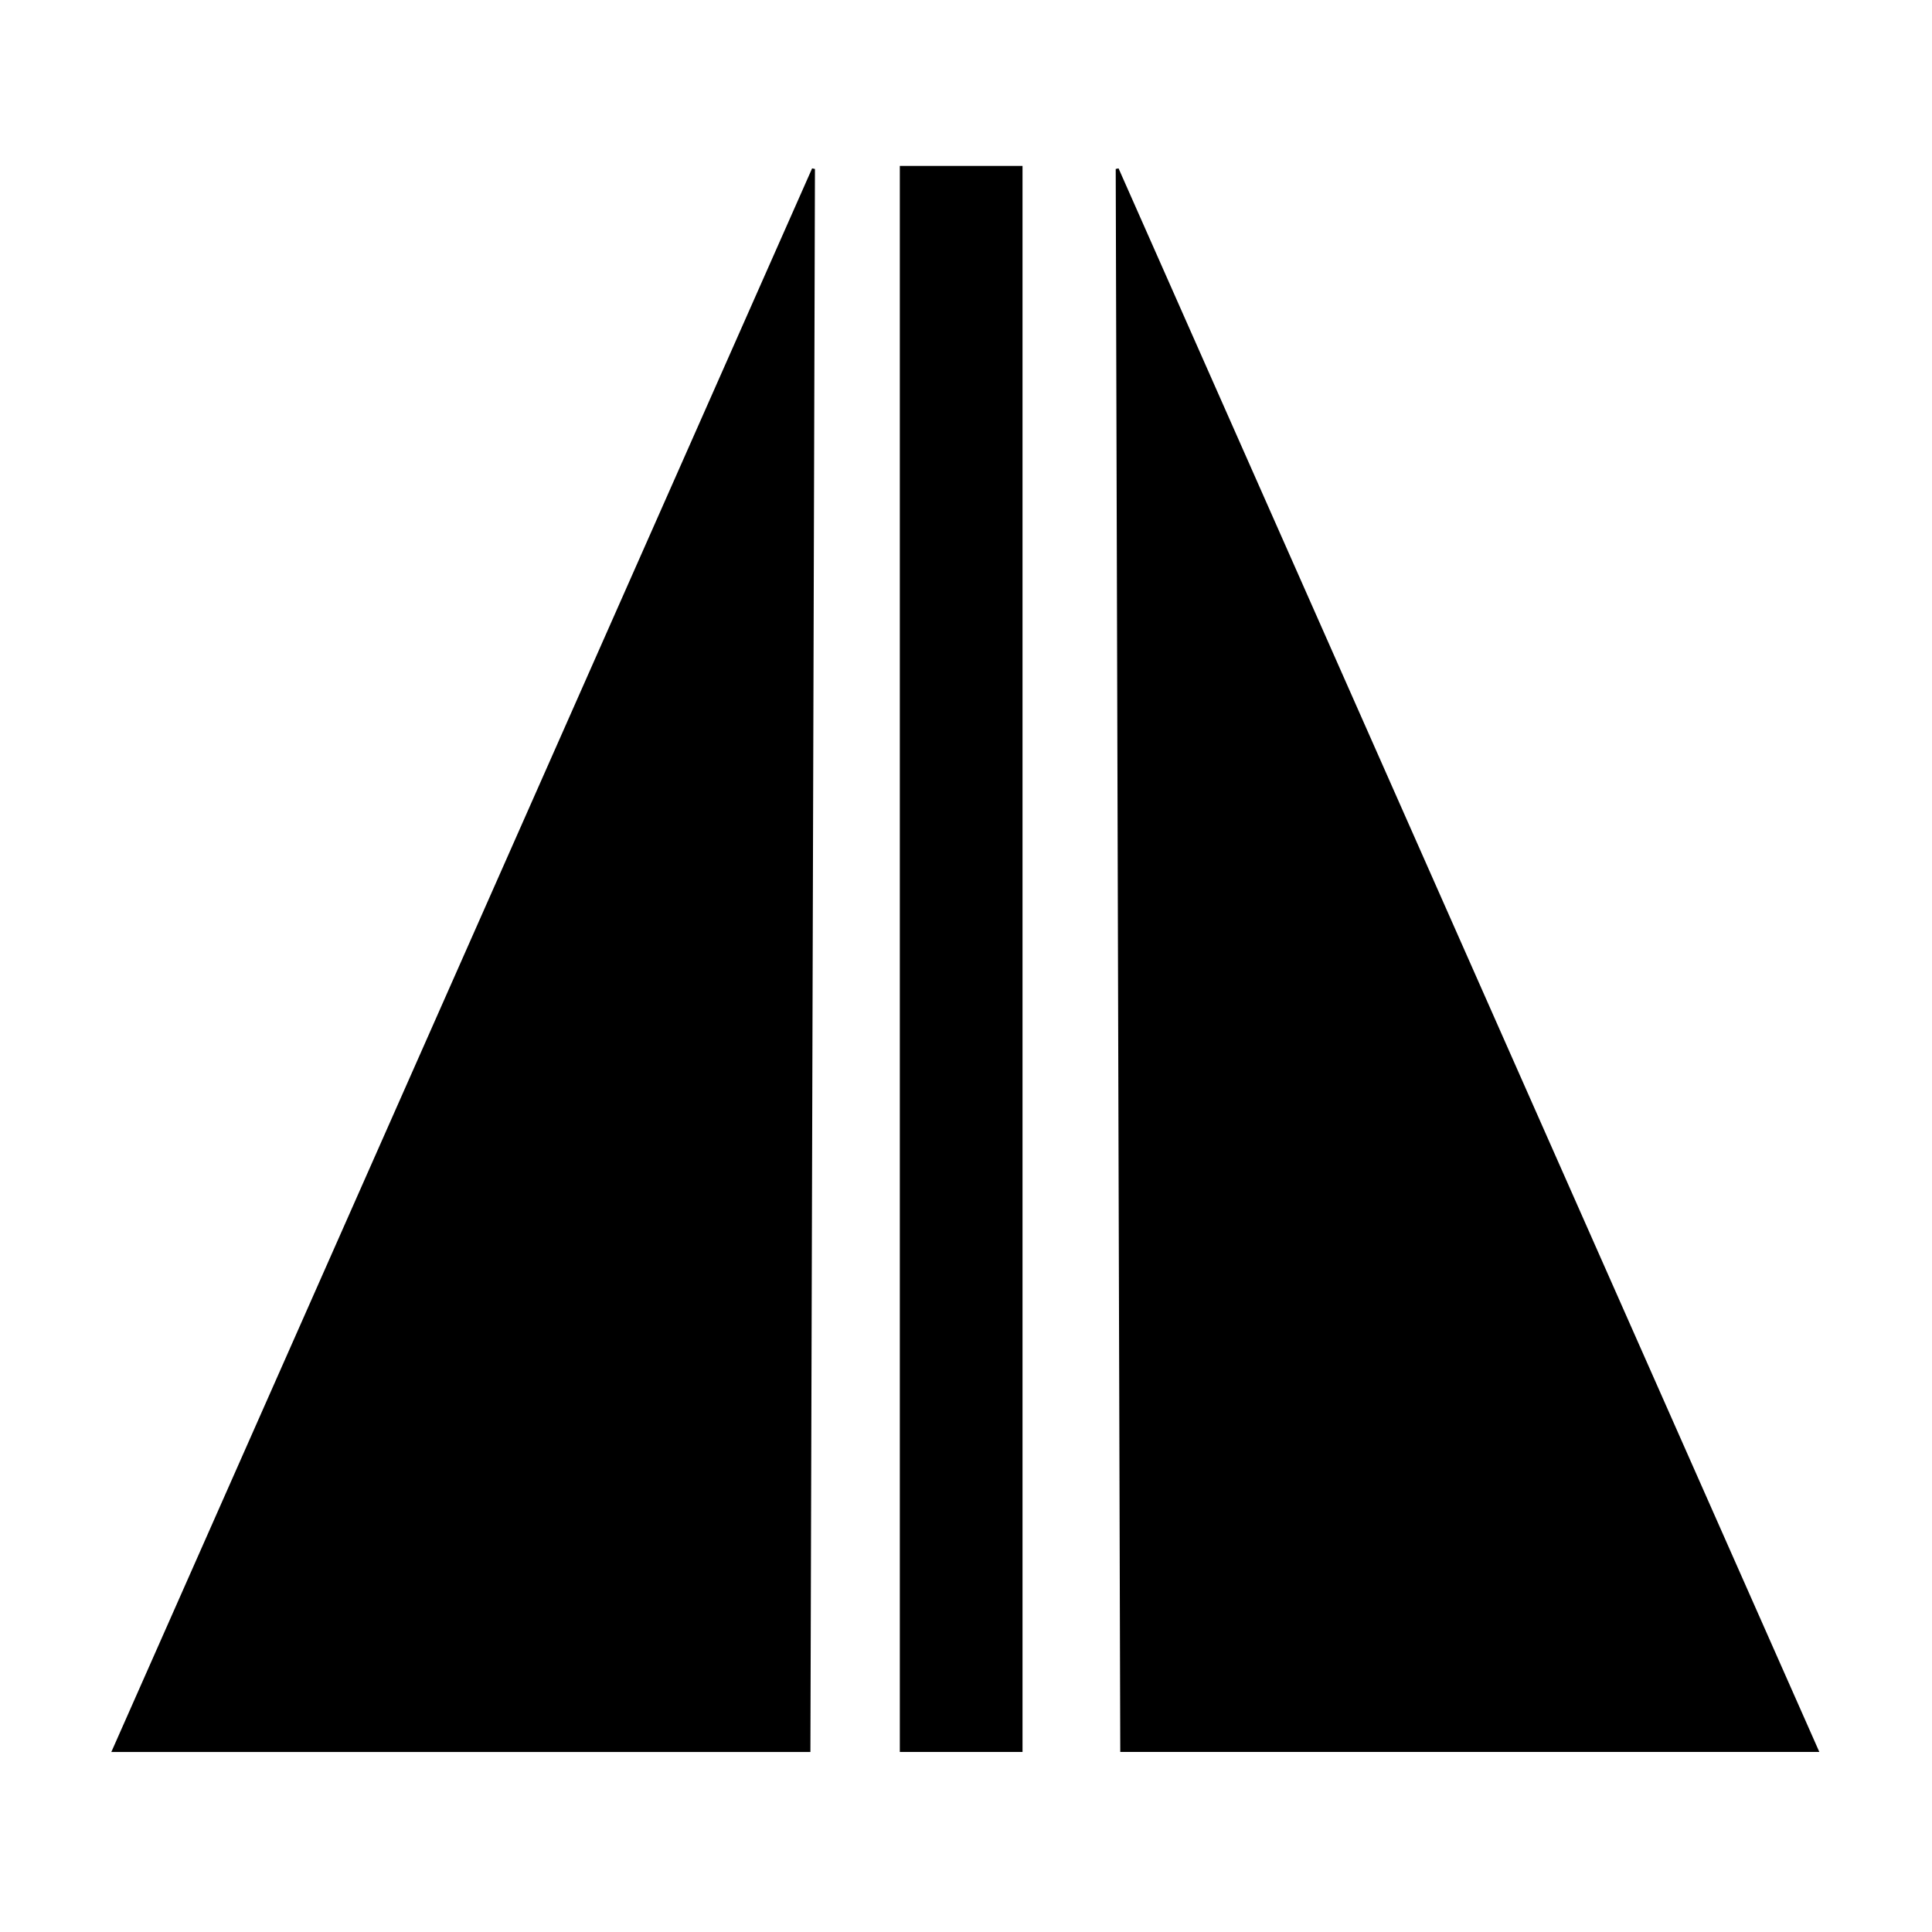<?xml version="1.0" encoding="UTF-8" standalone="no"?>
<svg
   xmlns:dc="http://purl.org/dc/elements/1.1/"
   xmlns:cc="http://creativecommons.org/ns#"
   xmlns:rdf="http://www.w3.org/1999/02/22-rdf-syntax-ns#"
   xmlns:svg="http://www.w3.org/2000/svg"
   xmlns="http://www.w3.org/2000/svg"
   xmlns:sodipodi="http://sodipodi.sourceforge.net/DTD/sodipodi-0.dtd"
   xmlns:inkscape="http://www.inkscape.org/namespaces/inkscape"
   id="Layer_1"
   version="1.1"
   viewBox="0 0 650 650"
   xml:space="preserve"
   inkscape:version="0.92.5 (2060ec1f9f, 2020-04-08)"
   sodipodi:docname="mirror.svg"
   width="650"
   height="650"
   inkscape:export-filename="/home/igor/Work/Projects/stock/stock/mobile/img/mirror_48x48.png"
   inkscape:export-xdpi="7.0892305"
   inkscape:export-ydpi="7.0892305"><defs
     id="defs3420" /><sodipodi:namedview
     pagecolor="#ffffff"
     bordercolor="#666666"
     borderopacity="1"
     objecttolerance="10"
     gridtolerance="10"
     guidetolerance="10"
     inkscape:pageopacity="0"
     inkscape:pageshadow="2"
     inkscape:window-width="1920"
     inkscape:window-height="1015"
     id="namedview3418"
     showgrid="false"
     inkscape:zoom="0.6540404"
     inkscape:cx="50.664091"
     inkscape:cy="308.03683"
     inkscape:window-x="0"
     inkscape:window-y="0"
     inkscape:window-maximized="1"
     inkscape:current-layer="Layer_1" /><style
     type="text/css"
     id="style3408">
	.st0{fill:#77787B;}
</style><rect
     id="rect11"
     width="41.282"
     height="533.606"
     x="302.734"
     y="55.822"
     style="fill:#000000;fill-opacity:1;stroke-width:0.987" /><path
     style="fill:#000000;fill-opacity:1;stroke:#000000;stroke-width:1px;stroke-linecap:butt;stroke-linejoin:miter;stroke-opacity:1"
     d="M 273.683,56.851 272.154,588.929 H 38.224 Z"
     id="path4526"
     inkscape:connector-curvature="0" /><path
     inkscape:connector-curvature="0"
     id="path4528"
     d="m 375.871,56.851 1.529,532.077 h 233.93 z"
     style="fill:#000000;fill-opacity:1;stroke:#000000;stroke-width:1px;stroke-linecap:butt;stroke-linejoin:miter;stroke-opacity:1" /></svg>